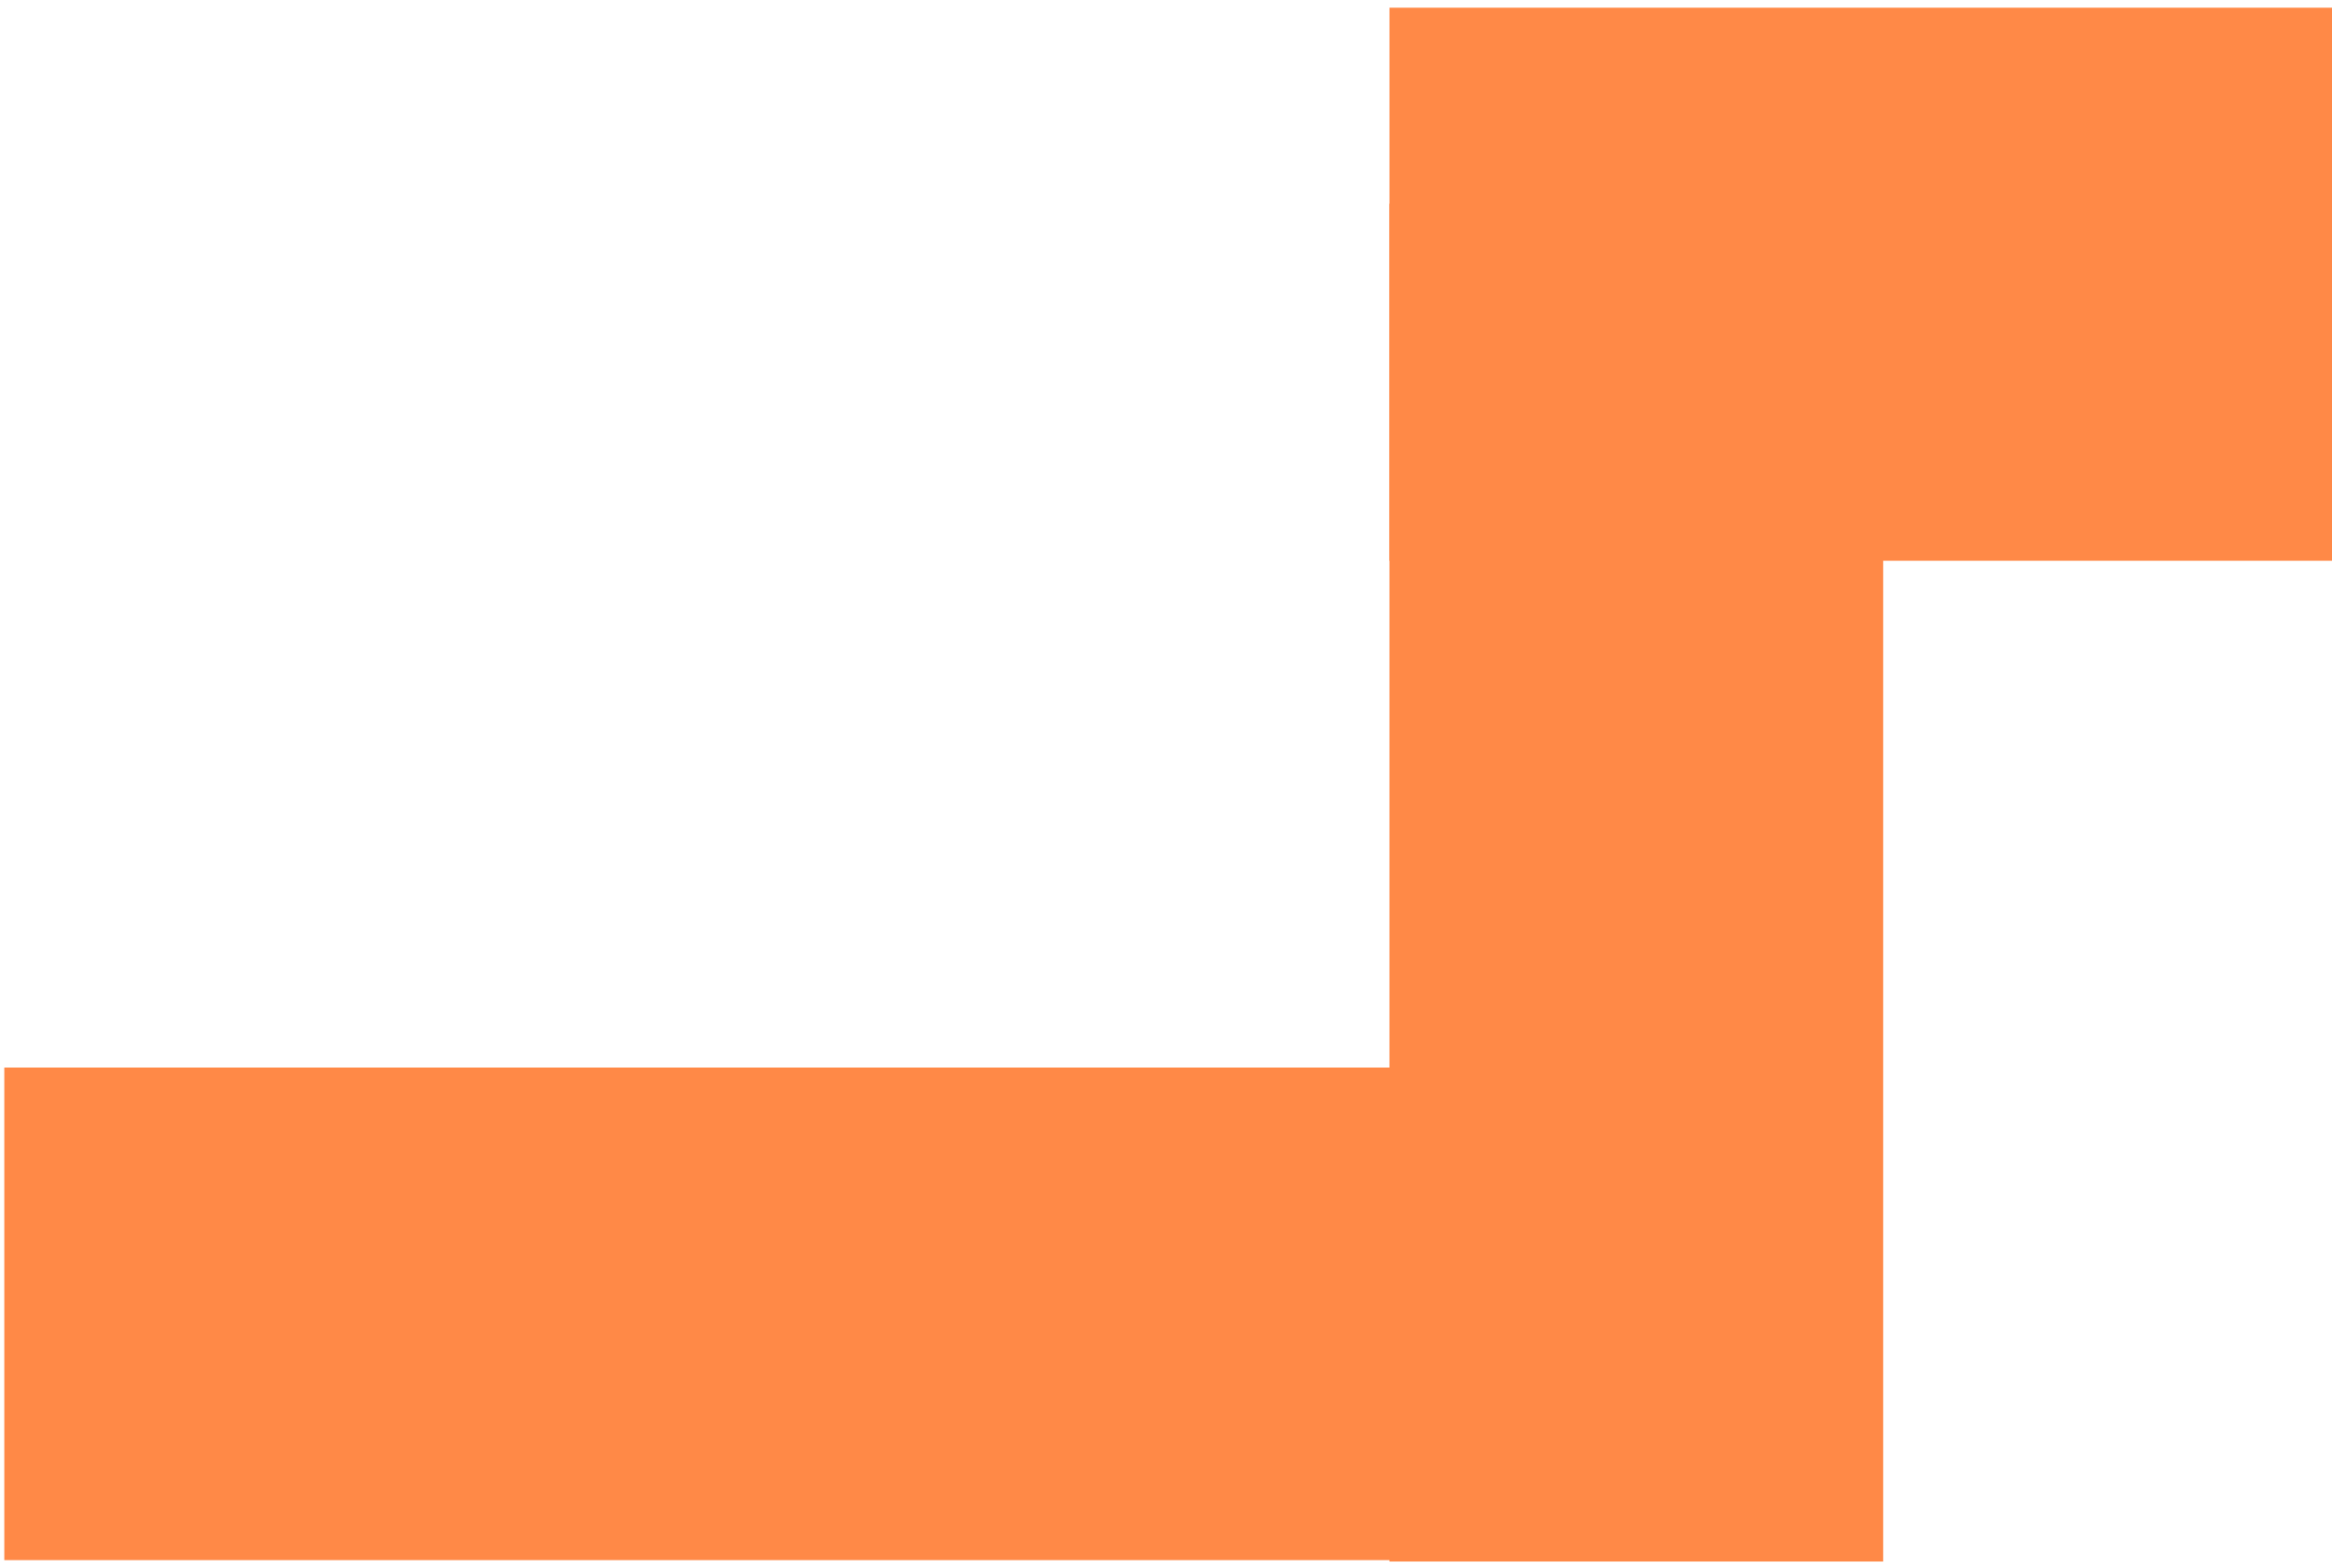 <svg width="299" height="201" viewBox="0 0 299 201" fill="none" xmlns="http://www.w3.org/2000/svg">
<rect width="63.154" height="240.216" transform="matrix(-1.19249e-08 1 1 1.19249e-08 0.551 136.884)" fill="#FF8947"/>
<rect width="63.307" height="174.093" transform="matrix(1 0 0 -1 178.148 200.217)" fill="#FF8947"/>
<rect width="120.85" height="70.912" transform="matrix(-1 -5.56363e-08 -5.56363e-08 1 299 0.987)" fill="#FF8947"/>
</svg>
